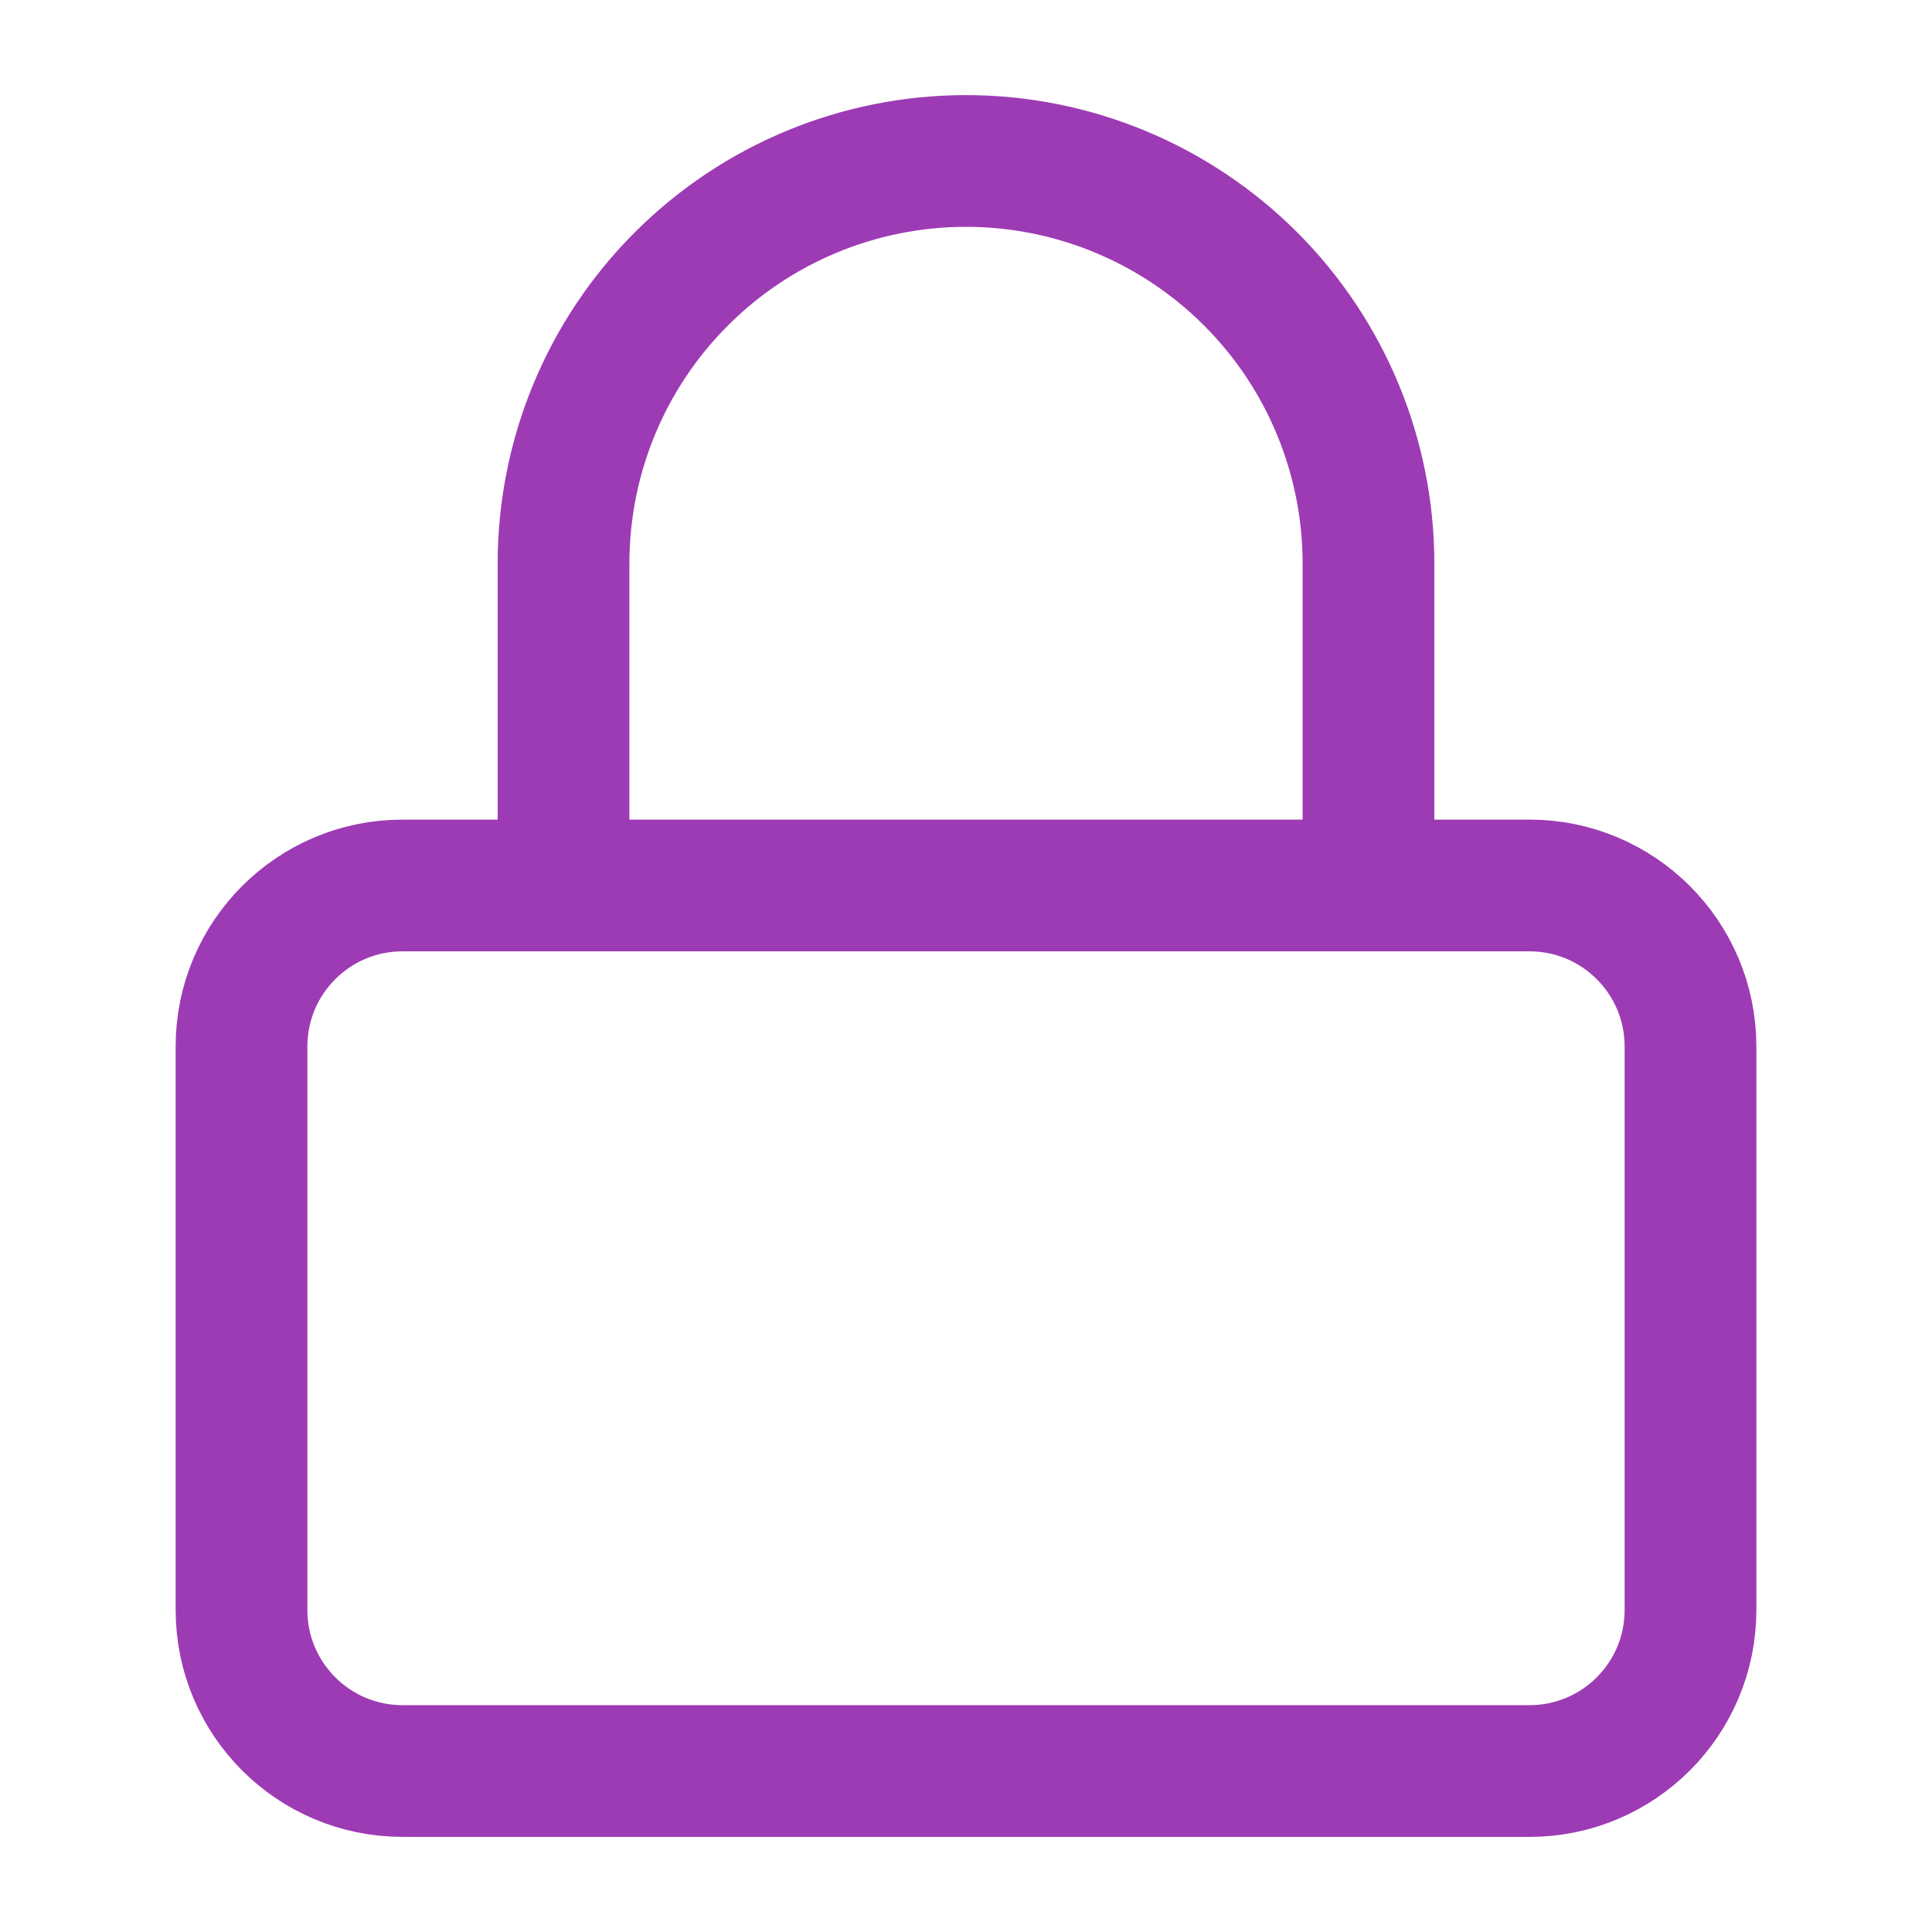 <svg width="22" height="22" viewBox="0 0 22 22" fill="none" xmlns="http://www.w3.org/2000/svg">
<path d="M17.417 10.083H4.583C3.571 10.083 2.75 10.904 2.75 11.917V18.333C2.75 19.346 3.571 20.167 4.583 20.167H17.417C18.429 20.167 19.25 19.346 19.25 18.333V11.917C19.25 10.904 18.429 10.083 17.417 10.083Z" stroke="#9D3BB4" stroke-width="1.5" stroke-linecap="round" stroke-linejoin="round"/>
<path d="M6.417 10.083V6.417C6.417 5.201 6.899 4.035 7.759 3.176C8.618 2.316 9.784 1.833 11 1.833C12.215 1.833 13.381 2.316 14.241 3.176C15.1 4.035 15.583 5.201 15.583 6.417V10.083" stroke="#9D3BB4" stroke-width="1.5" stroke-linecap="round" stroke-linejoin="round"/>
</svg>
